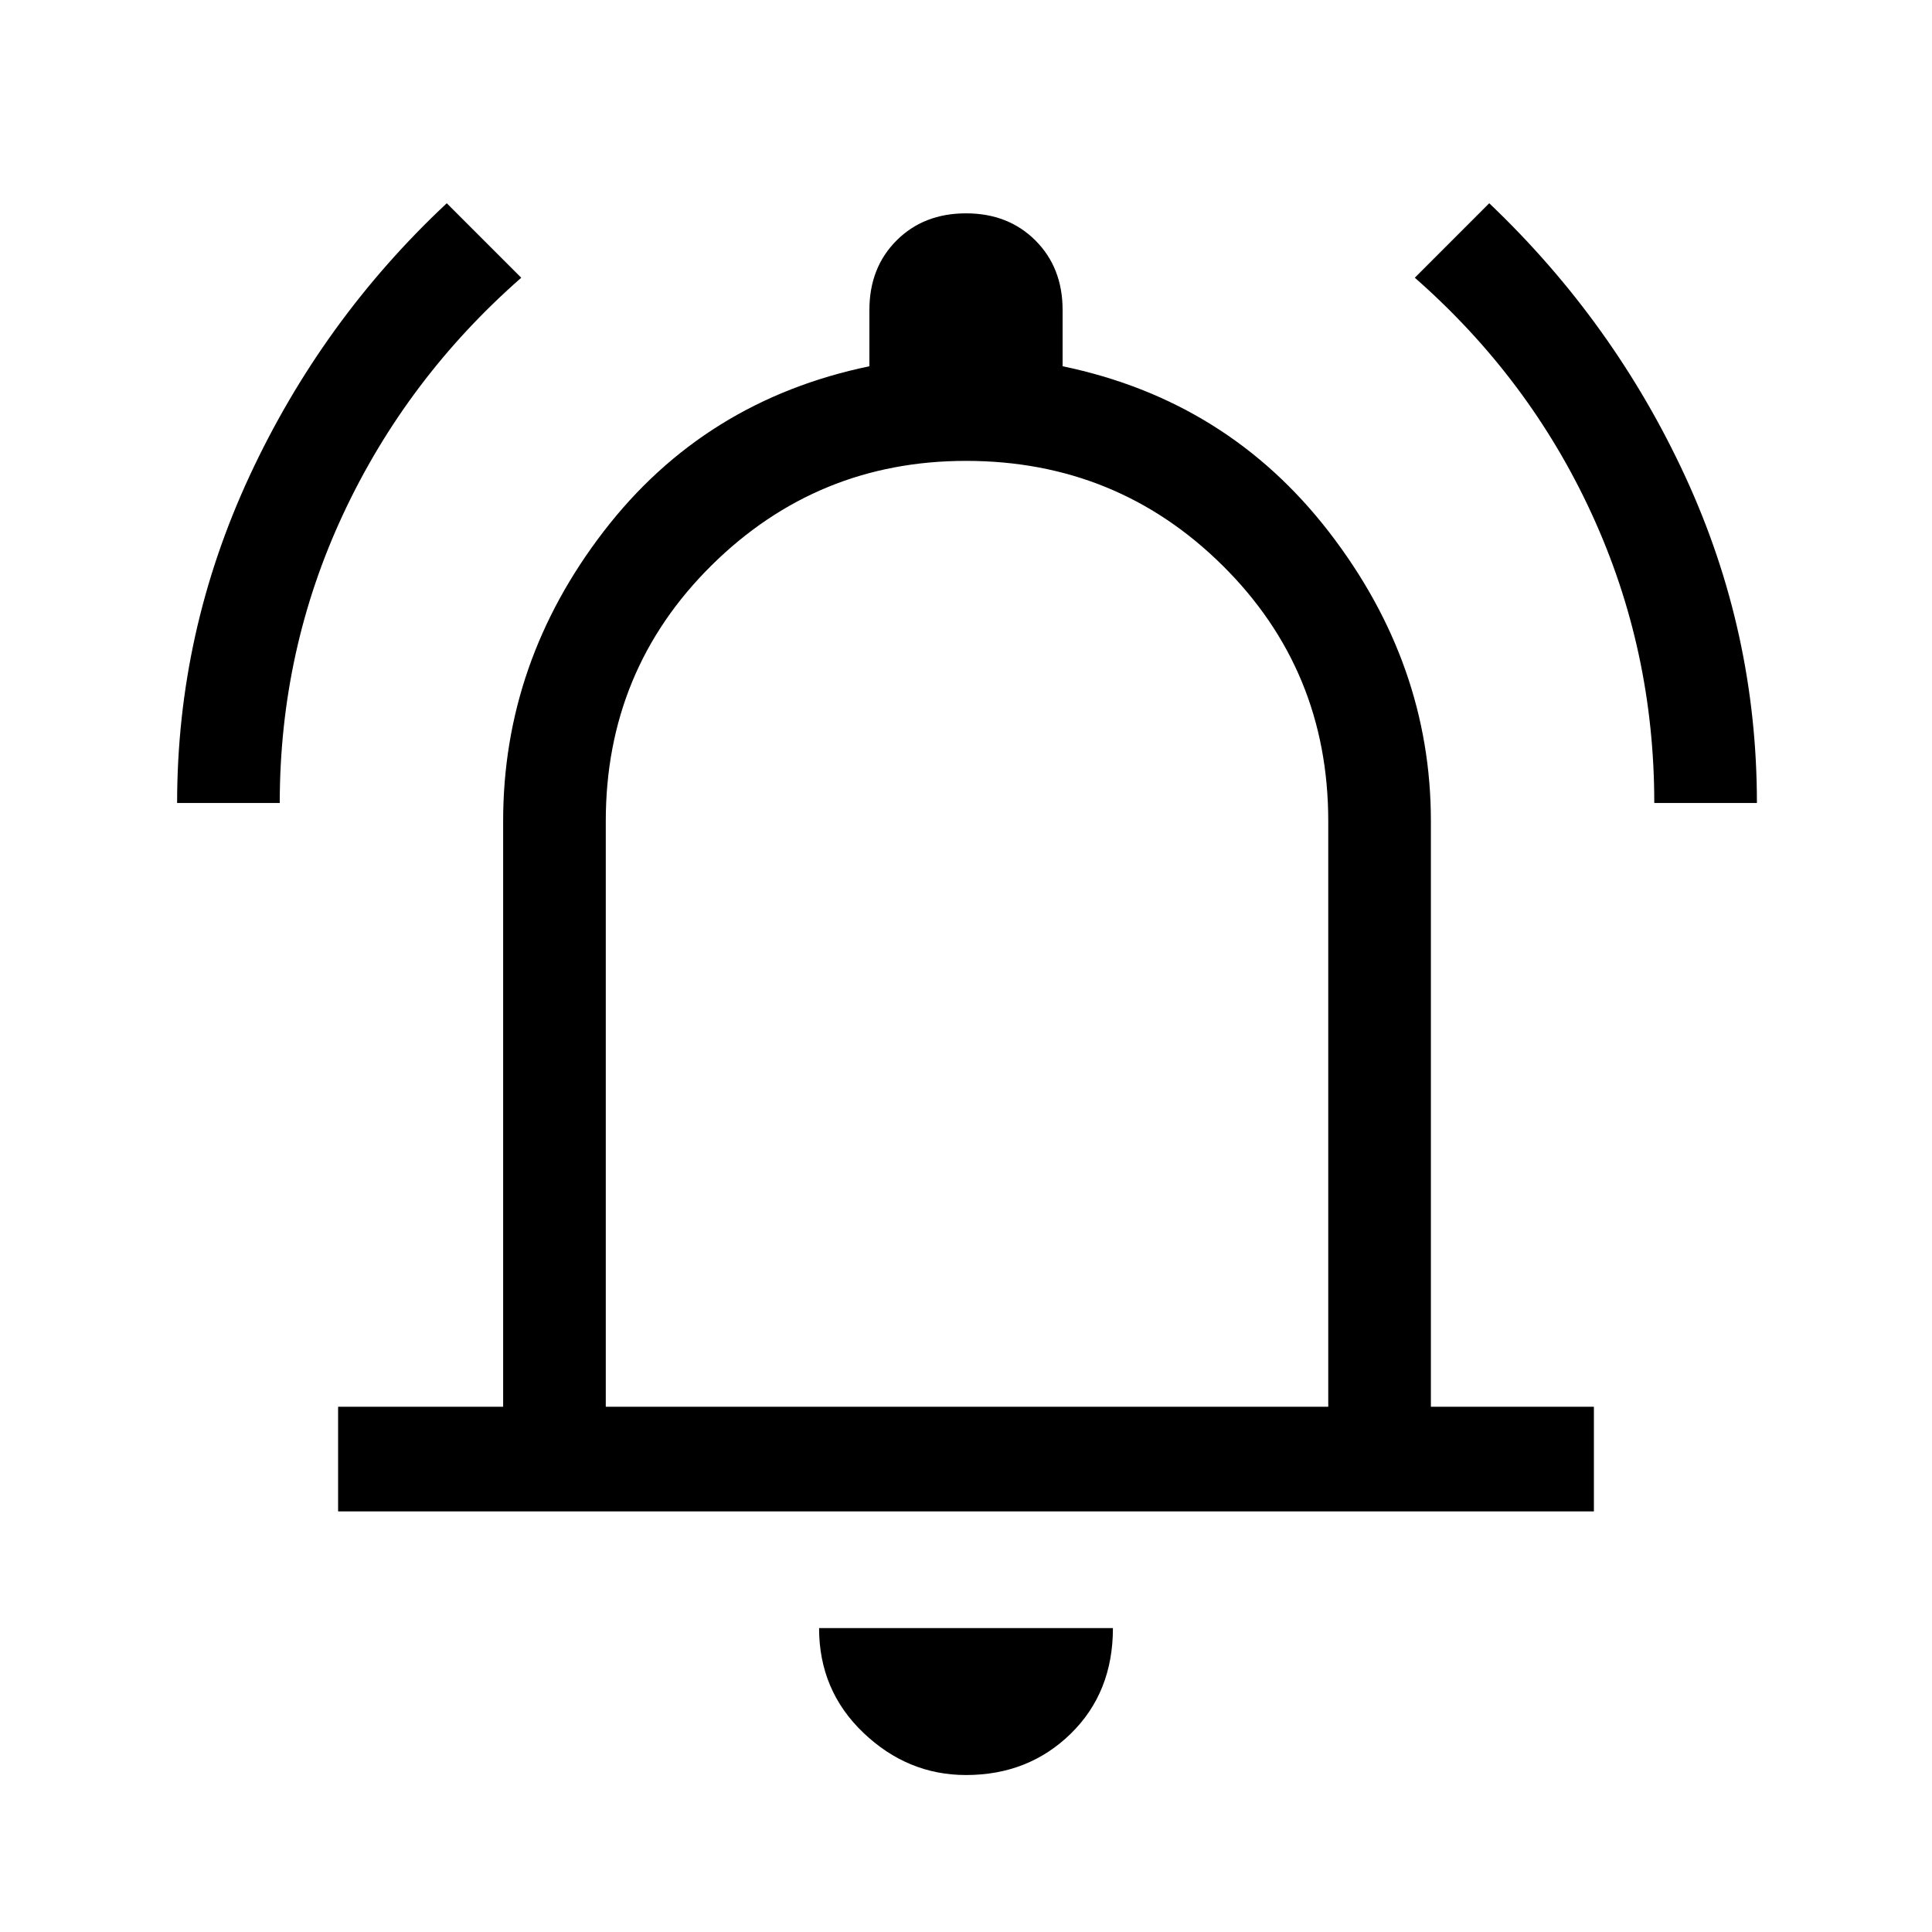 <svg xmlns="http://www.w3.org/2000/svg" height="40" width="40"><path d="M3.667 16.625q0-3.542 1.5-6.771T9.25 4.208l1.542 1.542q-2.375 2.083-3.688 4.896-1.312 2.812-1.312 5.979Zm30.583 0q0-3.167-1.292-5.979-1.291-2.813-3.666-4.896l1.541-1.542q2.584 2.459 4.063 5.667 1.479 3.208 1.479 6.75ZM7 31.292v-2.167h3.417V17q0-3.292 2.083-6T18 7.583V6.417q0-.875.562-1.438.563-.562 1.438-.562t1.438.562Q22 5.542 22 6.417v1.166q3.417.709 5.521 3.438T29.625 17v12.125H33v2.167Zm13-11.875Zm0 17.333q-1.208 0-2.125-.875t-.917-2.167h6.084q0 1.334-.875 2.188-.875.854-2.167.854Zm-7.458-7.625H27.5V17q0-3.125-2.188-5.292Q23.125 9.542 20 9.542q-3.083 0-5.271 2.166-2.187 2.167-2.187 5.292Z"/></svg>